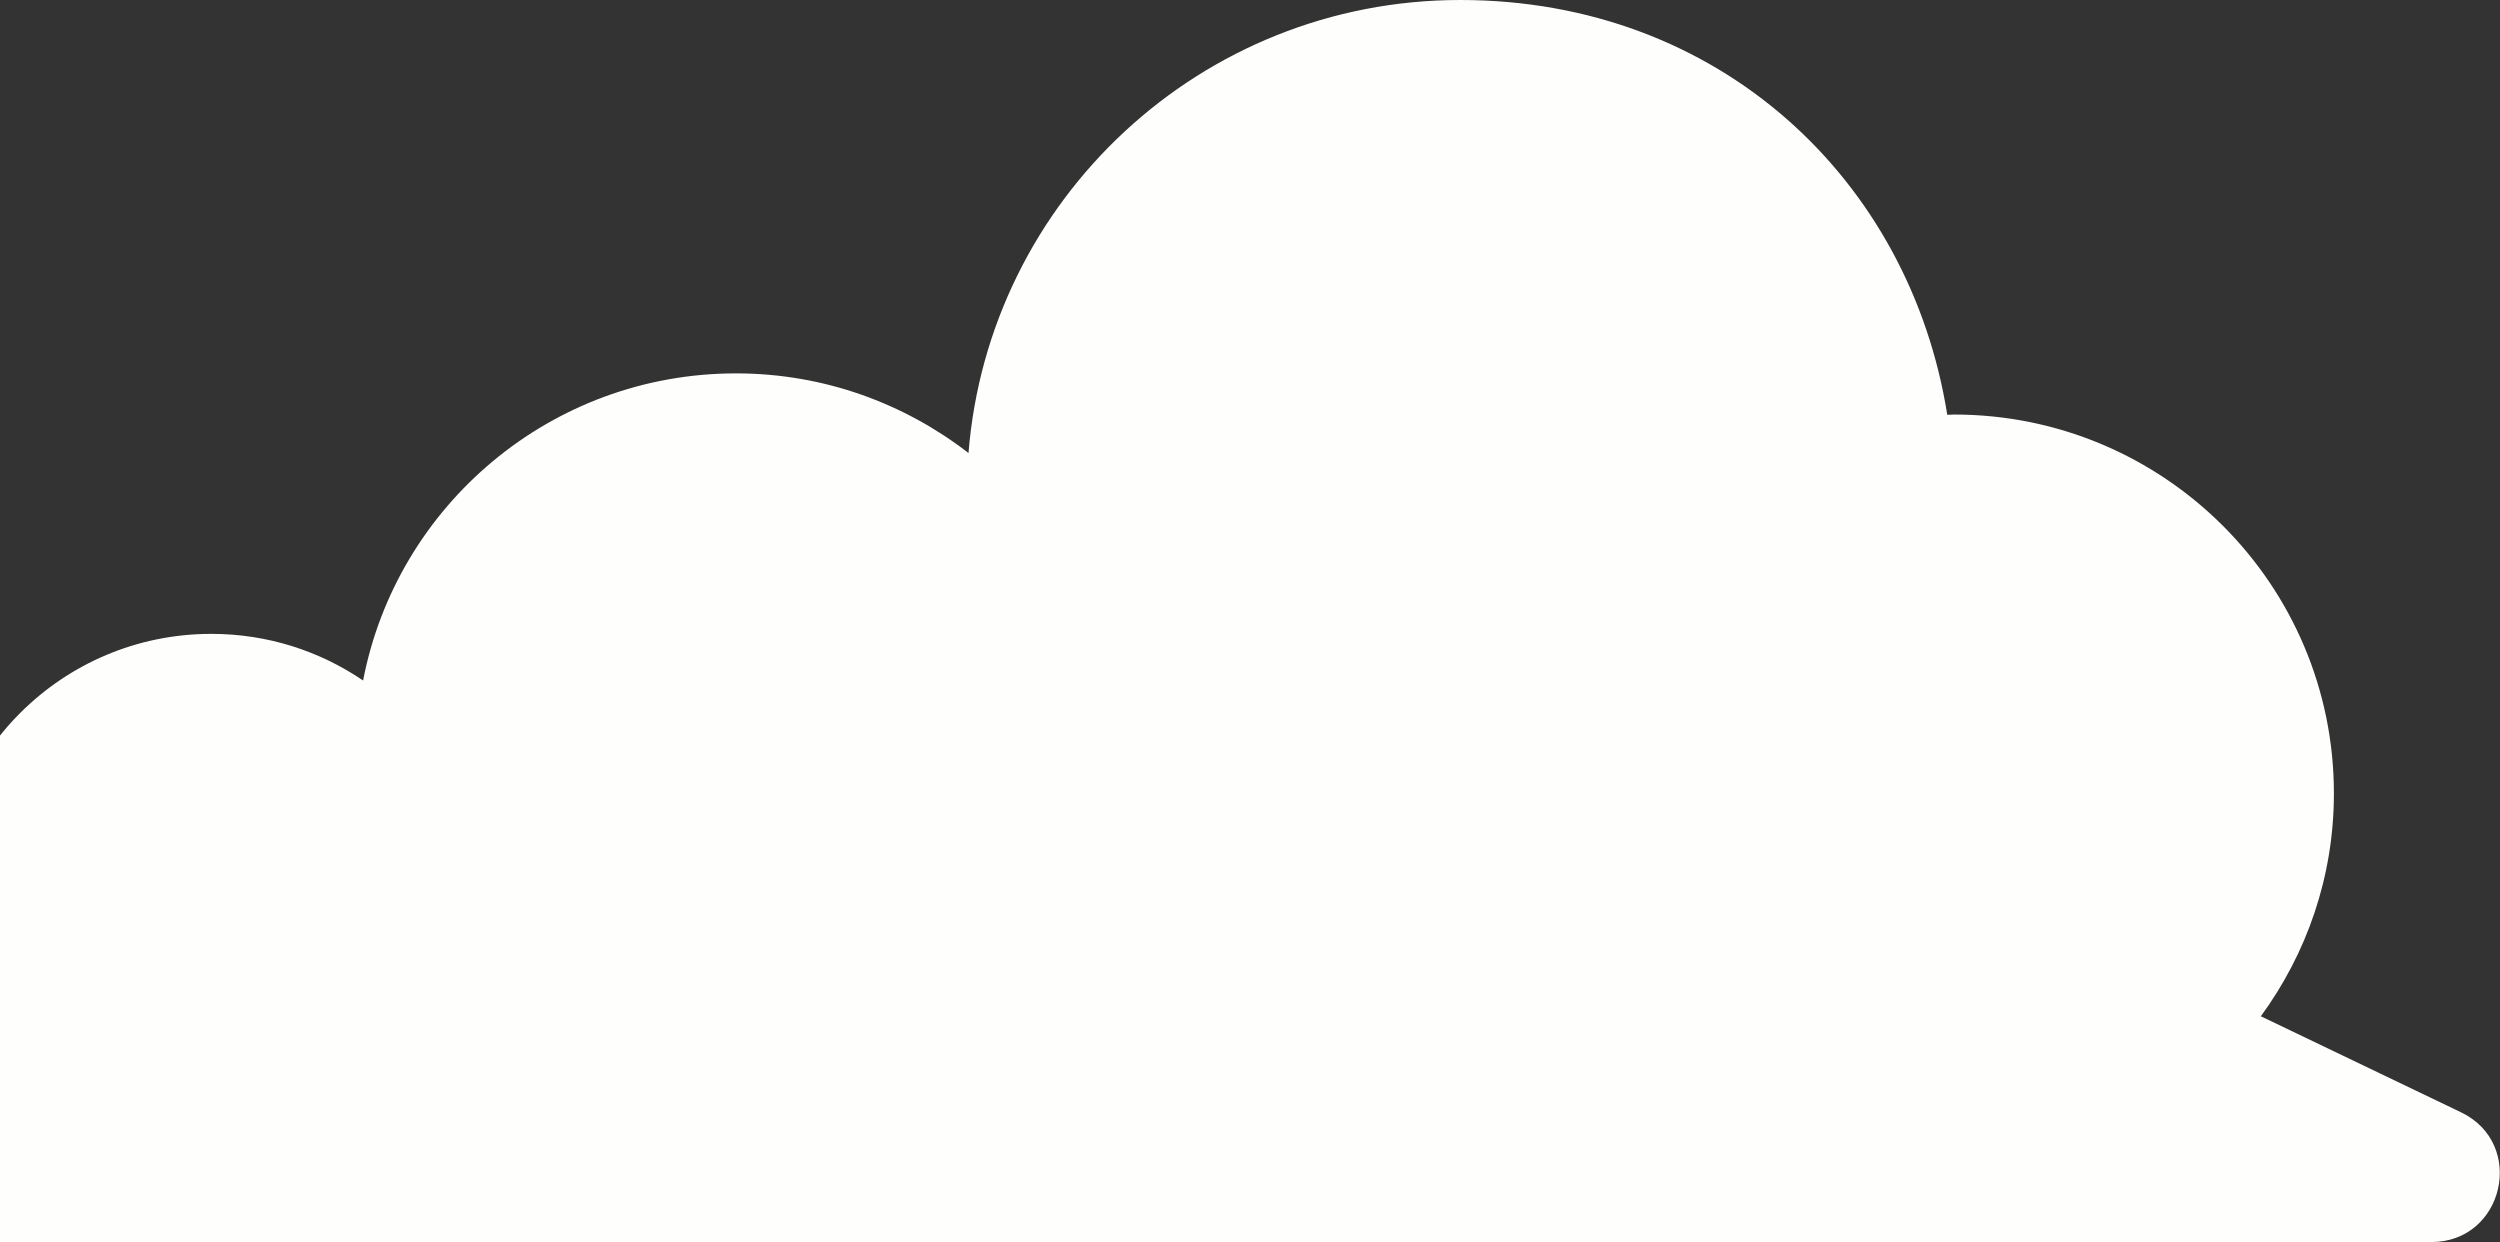 <svg width="473" height="235" viewBox="0 0 473 235" fill="none" xmlns="http://www.w3.org/2000/svg">
<rect x="0" y="0" width="473" height="235" fill="#333333" stroke="none"/>
<path d="M-38.678 209.665L-2.476 199.131C-7.904 191.051 -11.086 181.317 -11.086 170.863C-11.086 142.728 11.775 119.927 39.982 119.927C50.624 119.927 60.516 123.18 68.698 128.754C75.061 95.659 104.205 70.644 139.257 70.644C155.834 70.644 171.074 76.298 183.24 85.712C187.063 37.762 227.222 0 276.285 0C325.348 0 361.363 34.029 368.421 78.484C368.849 78.484 369.277 78.431 369.705 78.431C409.409 78.431 441.574 110.54 441.574 150.115C441.574 165.903 436.414 180.437 427.751 192.278L465.611 210.439C478.017 216.386 473.766 235 459.996 235H-35.042C-50.015 235 -53.036 213.879 -38.678 209.692V209.665Z" fill="#FEFEFC"/>
</svg>
